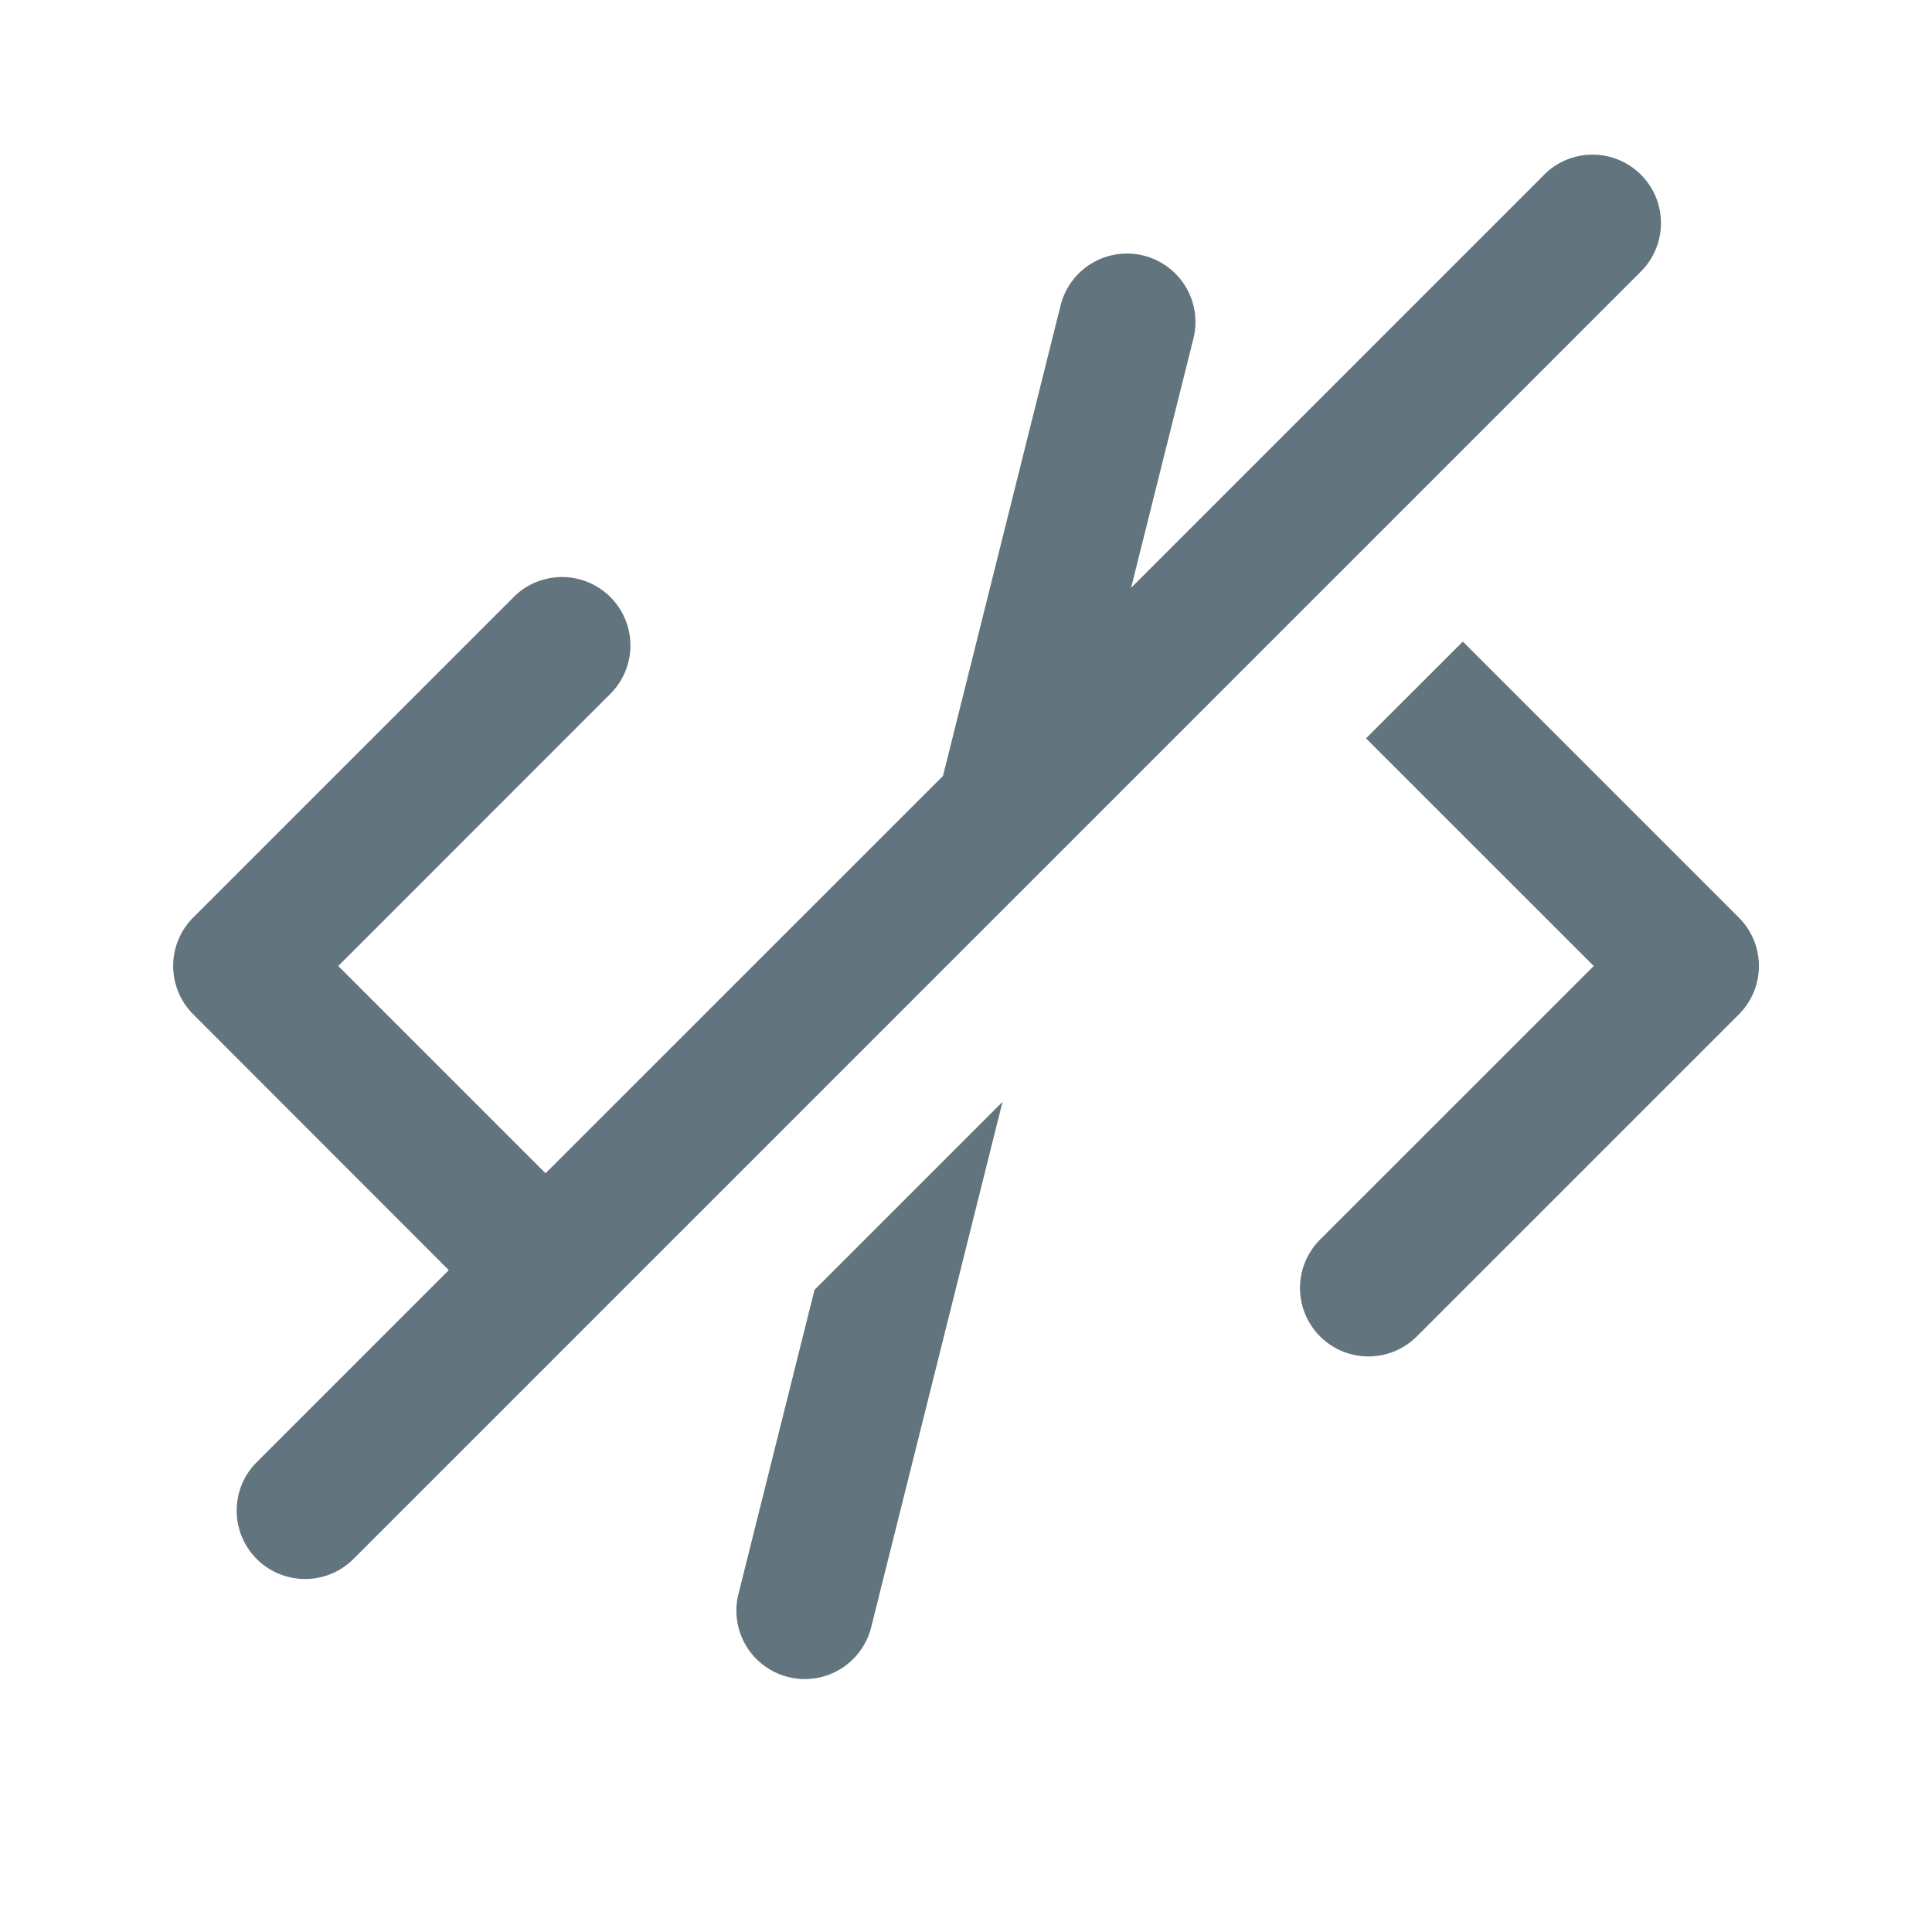 <svg xmlns="http://www.w3.org/2000/svg" fill="none" viewBox="0 0 24 24"><path fill="#62757E" fill-rule="evenodd" d="M19.182 2.17a.85.85 0 1 1 1.202 1.203l-16 16a.85.85 0 0 1-1.202-1.202l2.393-2.393L2.4 12.6a.85.85 0 0 1 0-1.202l4-4a.85.85 0 0 1 1.2 1.203L4.202 12l2.575 2.575 4.937-4.936 1.461-5.845a.85.85 0 1 1 1.65.412l-.774 3.096 5.131-5.131Zm-1.01 5.8-1.203 1.202L19.798 12l-3.4 3.399a.85.85 0 1 0 1.203 1.202l4-4a.85.85 0 0 0 0-1.202l-3.43-3.43Zm-8.054 8.053 2.336-2.336-1.63 6.52a.85.85 0 1 1-1.649-.413l.943-3.771Z" clip-rule="evenodd"/></svg>